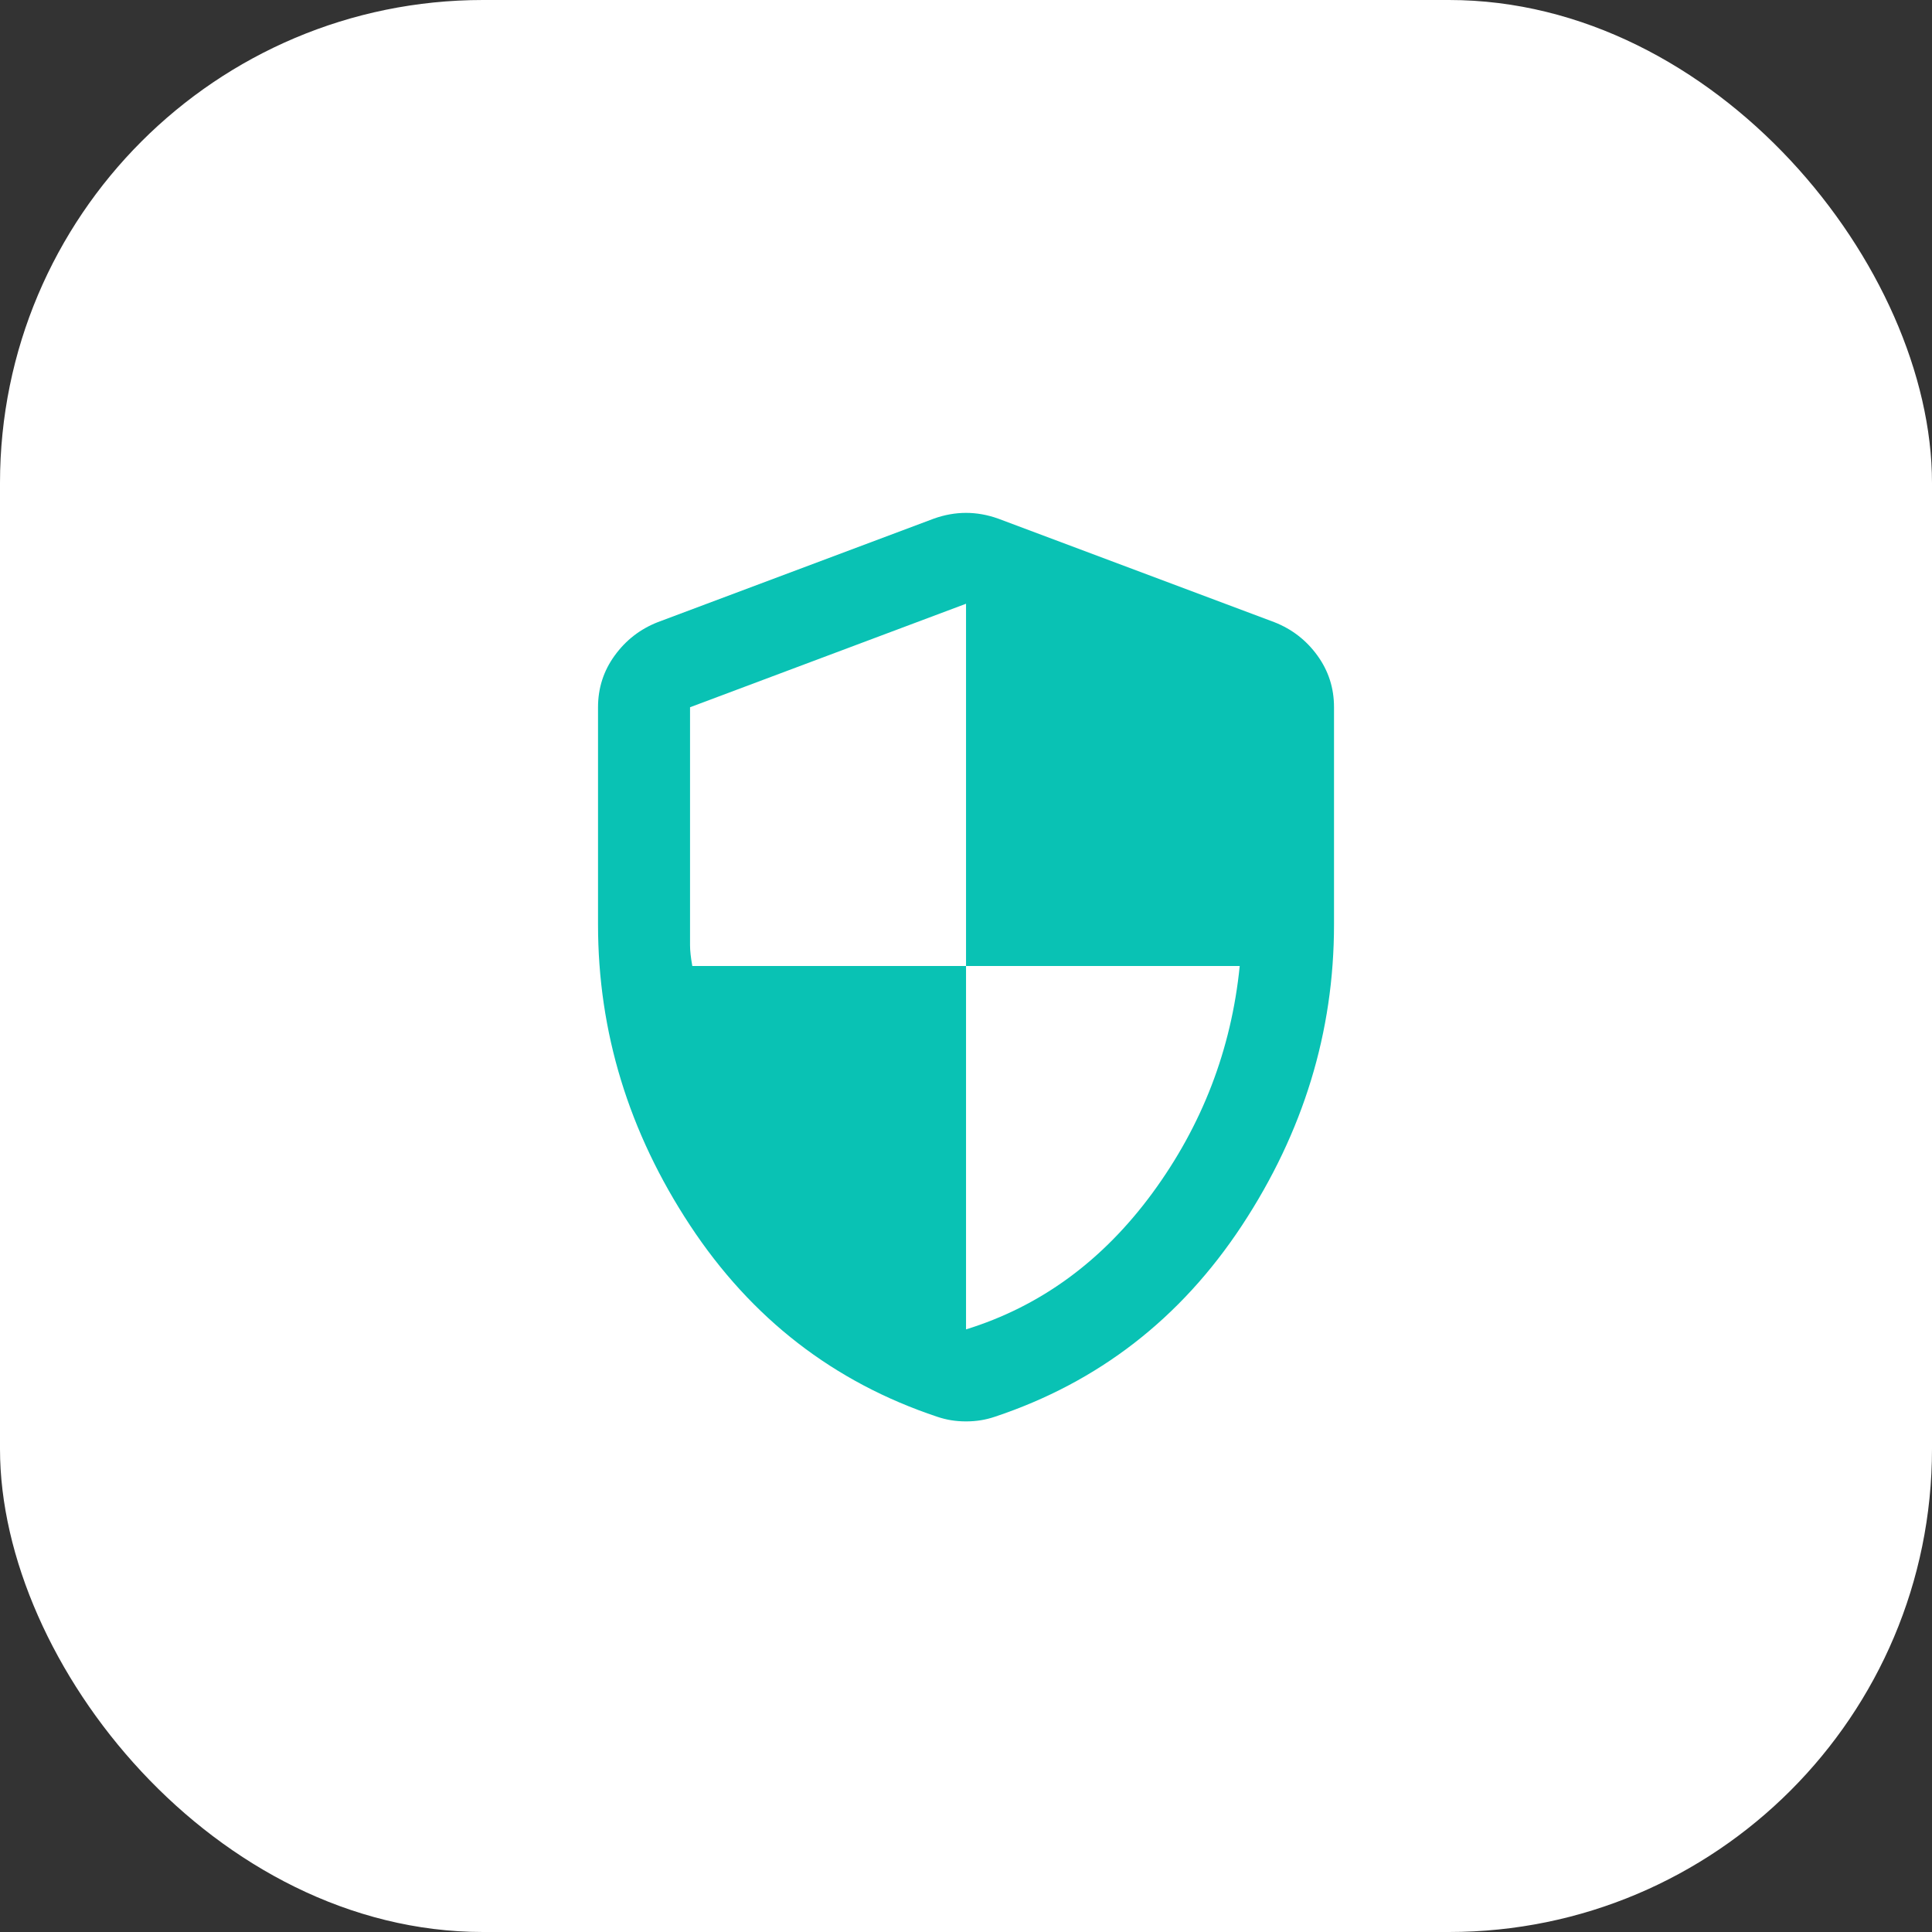 <svg width="56" height="56" viewBox="0 0 56 56" fill="none" xmlns="http://www.w3.org/2000/svg">
<rect x="0" y="0" width="56" height="56" fill="#333333" stroke="none"/>
<rect width="56" height="56" rx="14" fill="white"/>
<path d="M28.001 38.533C30.156 37.866 31.956 36.55 33.401 34.584C34.845 32.617 35.69 30.423 35.934 28H28.001V17.5L20.001 20.5V27.399C20.001 27.555 20.023 27.755 20.067 28H28.001V38.533ZM28.001 41.2C27.845 41.2 27.701 41.188 27.567 41.166C27.434 41.144 27.301 41.111 27.167 41.066C24.167 40.066 21.778 38.216 20.001 35.517C18.223 32.817 17.334 29.912 17.334 26.799V20.5C17.334 19.944 17.495 19.444 17.818 19C18.141 18.555 18.557 18.233 19.067 18.033L27.067 15.033C27.378 14.922 27.689 14.866 28.001 14.866C28.312 14.866 28.623 14.922 28.934 15.033L36.934 18.033C37.445 18.233 37.862 18.555 38.185 19C38.507 19.444 38.668 19.944 38.667 20.5V26.799C38.667 29.911 37.778 32.816 36.001 35.517C34.223 38.217 31.834 40.067 28.834 41.066C28.701 41.111 28.567 41.144 28.434 41.166C28.301 41.188 28.156 41.2 28.001 41.2Z" fill="#09C2B4"/>
</svg>
